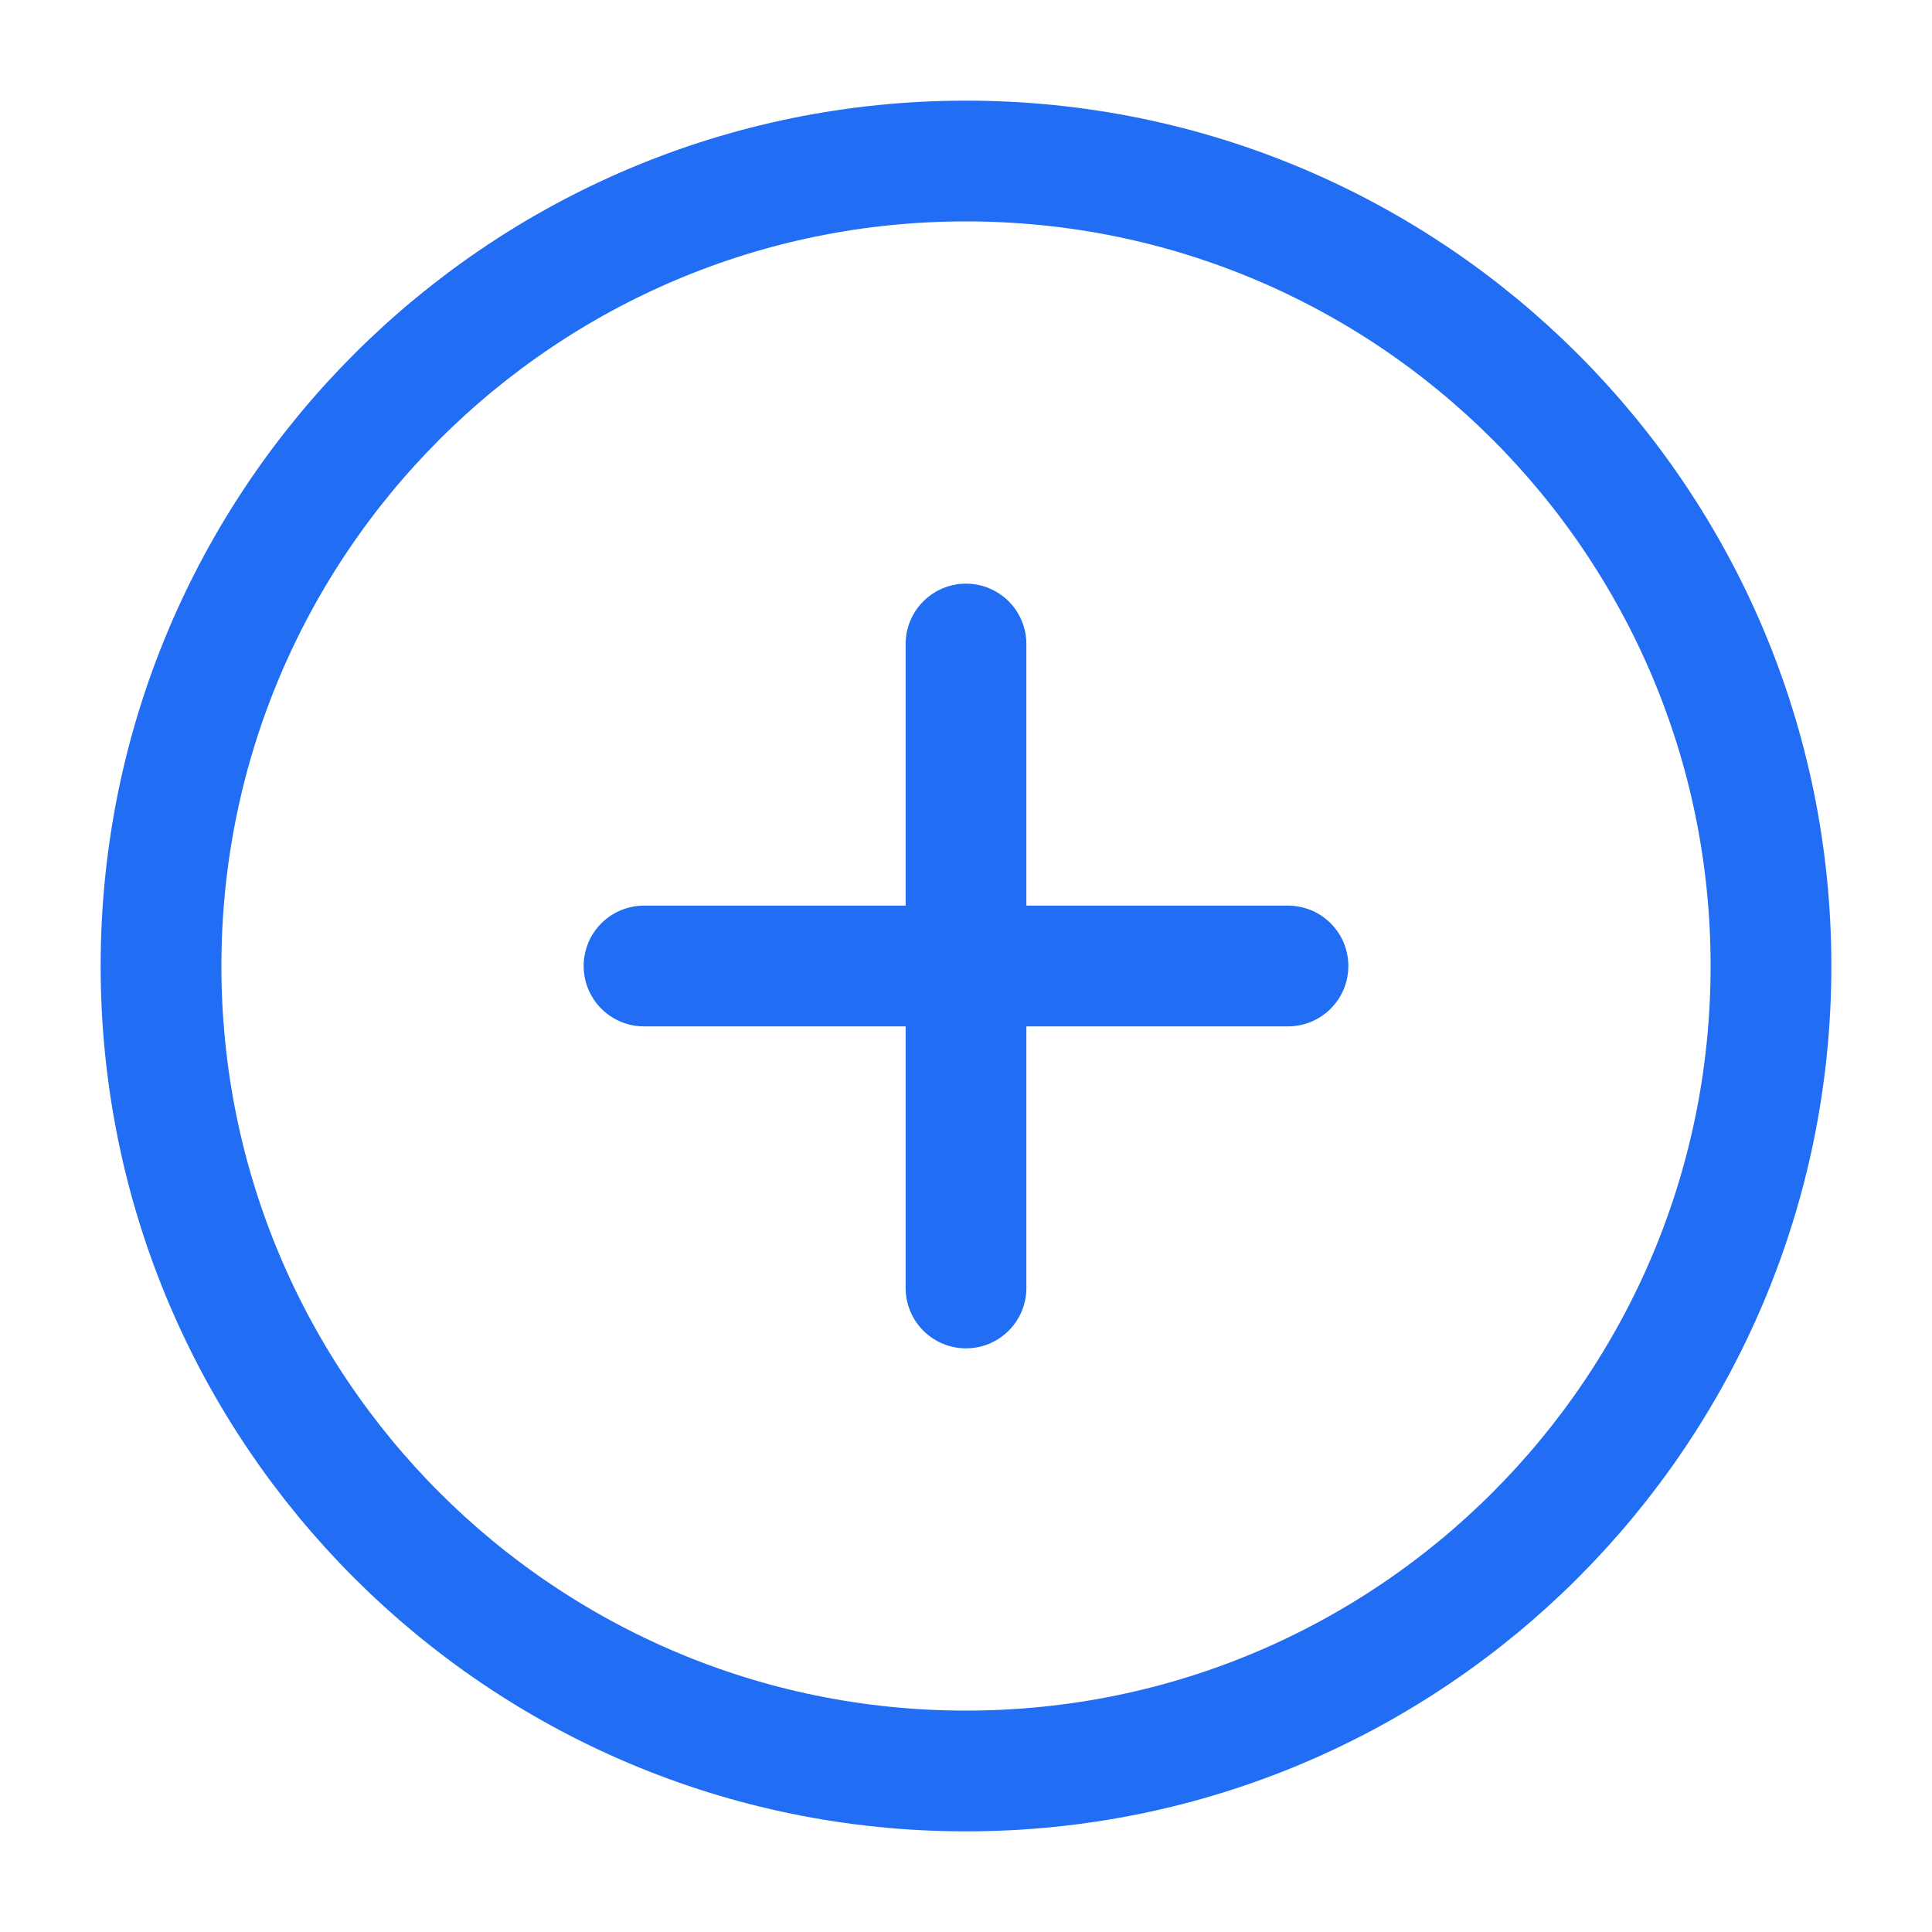 <svg xmlns="http://www.w3.org/2000/svg" fill="none" viewBox="0 0 32 32"><path stroke="#216EF4" stroke-linecap="round" stroke-linejoin="round" stroke-width="2" d="M16 29.333c7.364 0 13.333-5.97 13.333-13.333 0-7.364-5.97-13.333-13.333-13.333C8.636 2.667 2.667 8.637 2.667 16c0 7.364 5.97 13.333 13.333 13.333zM16 10.667v10.666M10.667 16h10.666"/></svg>